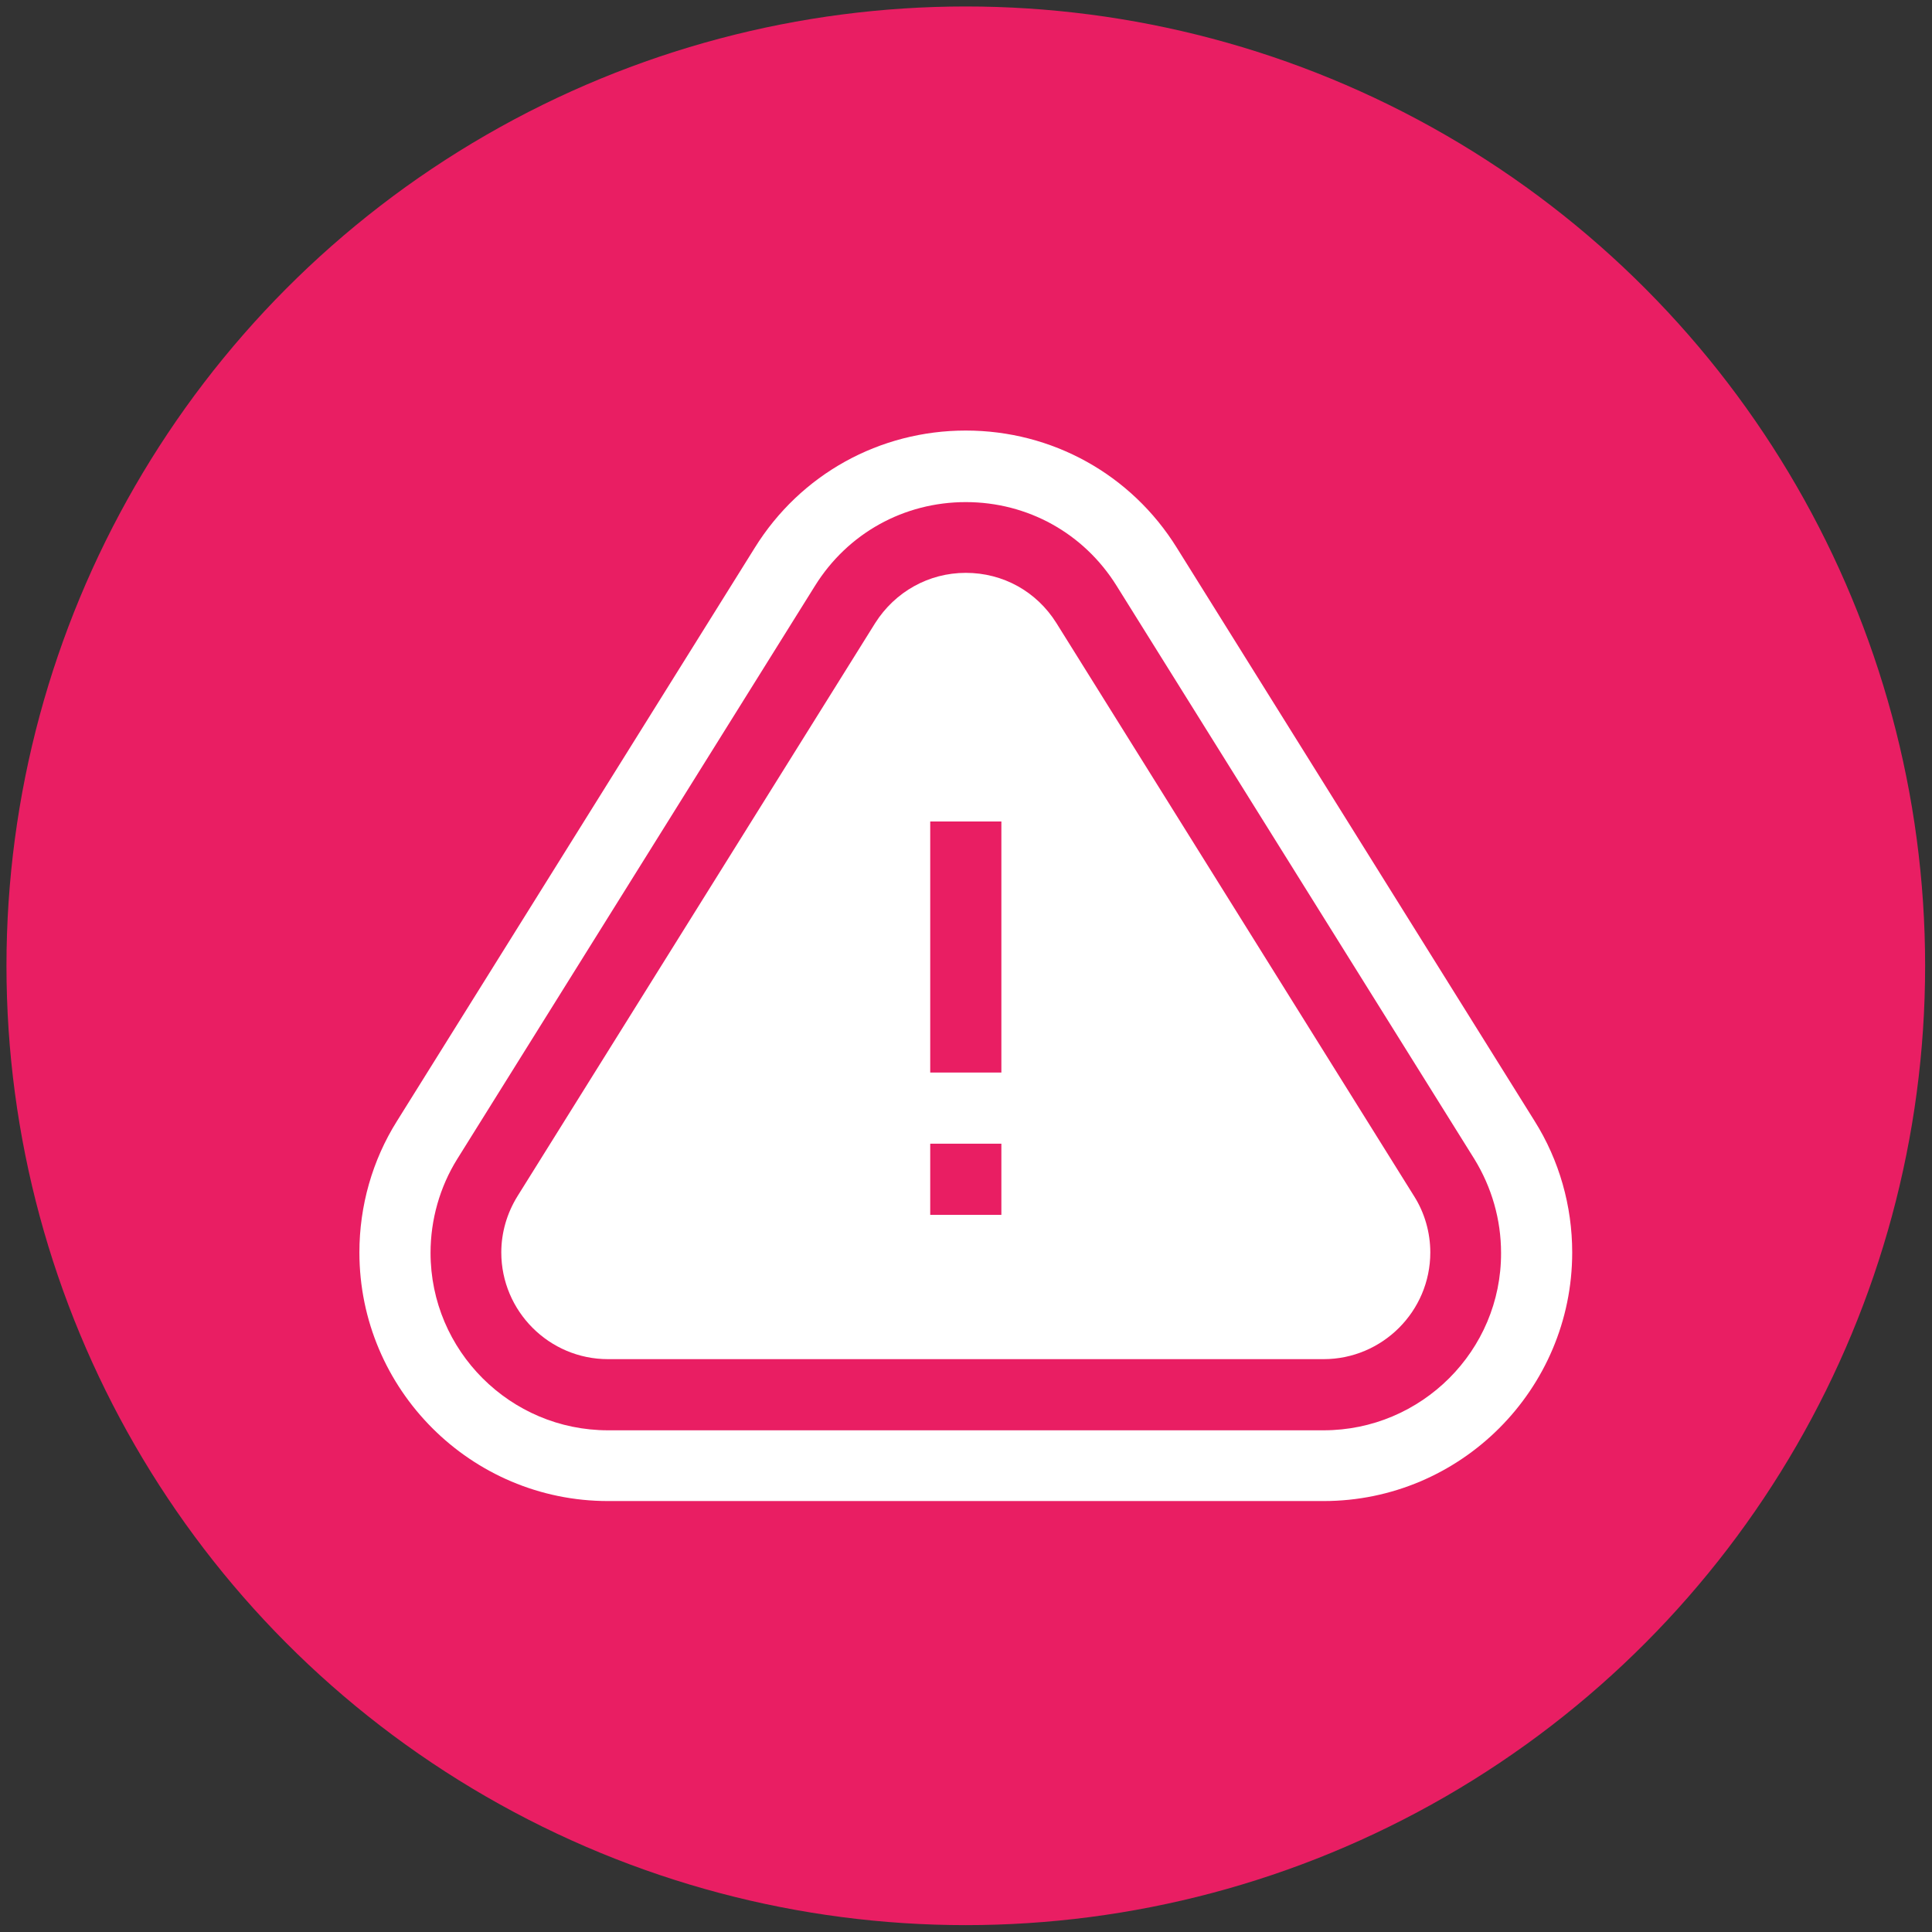 <?xml version="1.0" encoding="utf-8"?>
<!-- Generator: Adobe Illustrator 23.1.0, SVG Export Plug-In . SVG Version: 6.00 Build 0)  -->
<svg version="1.1" id="Capa_1" xmlns="http://www.w3.org/2000/svg" xmlns:xlink="http://www.w3.org/1999/xlink" x="0px" y="0px"
	 viewBox="0 0 477.9 477.9" style="enable-background:new 0 0 477.9 477.9;" xml:space="preserve">
<rect x="0" y="0" width="477.9" height="477.9" fill="#333333" stroke="none"/>
<style type="text/css">
	.st0{fill:#E91E63;}
	.st1{fill:#209EAC;}
	.st2{fill:#FFFFFF;}
</style>
<circle class="st0" cx="238.9" cy="238.9" r="237.3"/>
<g>
	<path class="st2" d="M379.6,277.3l-88.5-141.8c-11.3-18.2-30.9-29-52.2-29s-40.9,10.8-52.2,29L98.2,277.3c-6.1,9.7-9.3,21-9.3,32.5
		c0,33.9,27.6,61.5,61.5,61.5h177c33.9,0,61.5-27.6,61.5-61.5C388.9,298.3,385.7,287,379.6,277.3z M327.4,353.8h-177
		c-24.2,0-43.9-19.7-43.9-43.9c0-8.2,2.3-16.3,6.6-23.2l88.5-141.8c8.1-13,22-20.7,37.3-20.7s29.2,7.7,37.3,20.7l88.5,141.8
		c4.3,7,6.6,15,6.6,23.2C371.4,334.1,351.6,353.8,327.4,353.8z"/>
	<path class="st2" d="M261.3,154.1c-4.9-7.8-13.2-12.4-22.4-12.4s-17.5,4.7-22.4,12.4l-88.5,141.8c-2.6,4.2-4,9-4,13.9
		c0,14.5,11.8,26.4,26.4,26.4h177c14.5,0,26.4-11.8,26.4-26.4c0-4.9-1.4-9.8-4-13.9L261.3,154.1z M247.7,300.5h-17.6v-17.6h17.6
		V300.5z M247.7,265.3h-17.6v-62.1h17.6V265.3z"/>
</g>
</svg>
